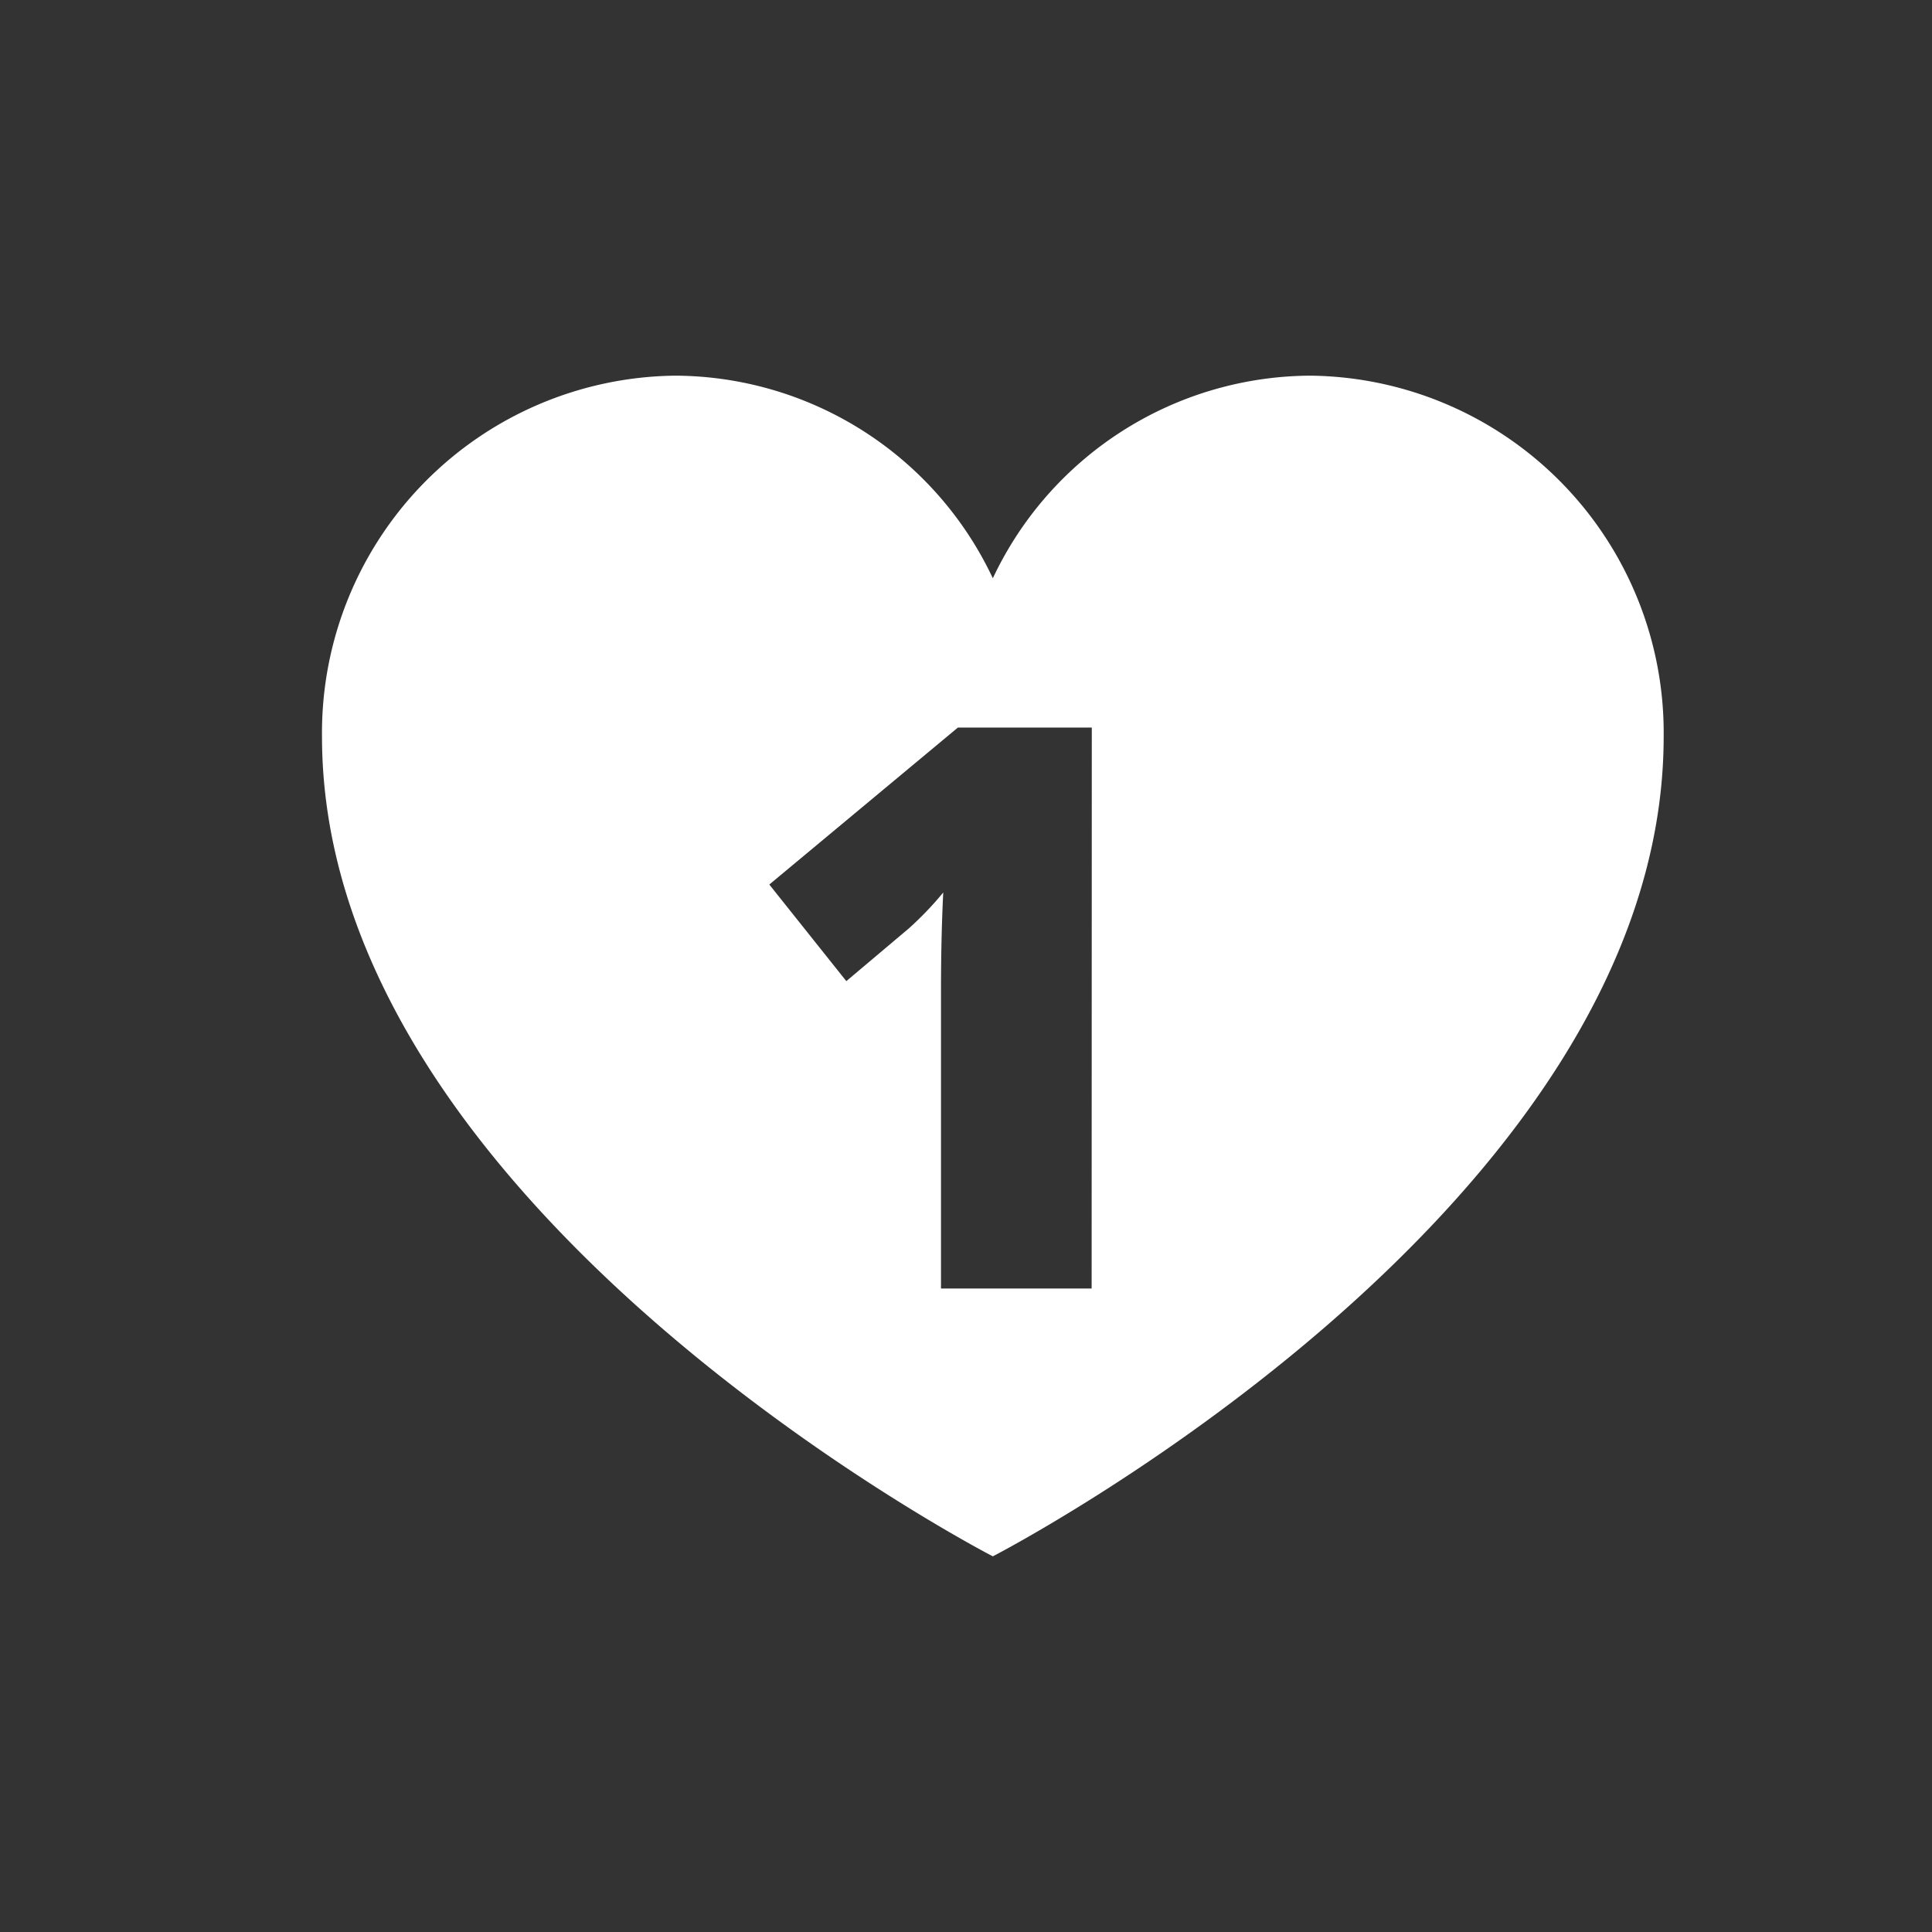 <svg xmlns="http://www.w3.org/2000/svg" xmlns:xlink="http://www.w3.org/1999/xlink" width="36" height="36" viewBox="0 0 36 36"><rect x="0" y="0" width="36" height="36" fill="#333333" stroke="none"/><defs><clipPath id="b"><rect width="36" height="36"/></clipPath></defs><g id="a" clip-path="url(#b)"><path d="M328.973,1082.907a6.572,6.572,0,0,0-5.917,3.775,6.573,6.573,0,0,0-5.917-3.775,6.655,6.655,0,0,0-6.583,6.725c0,8.835,12.5,15.275,12.5,15.275s12.5-6.44,12.5-15.275A6.655,6.655,0,0,0,328.973,1082.907Zm-4.076,17.01H322.09v-5.535q0-1.009.042-1.845a6.087,6.087,0,0,1-.644.672l-1.162.98-1.435-1.8,3.514-2.925H324.9Z" transform="translate(-304.556 -1075.907)" fill="#fff"/></g></svg>